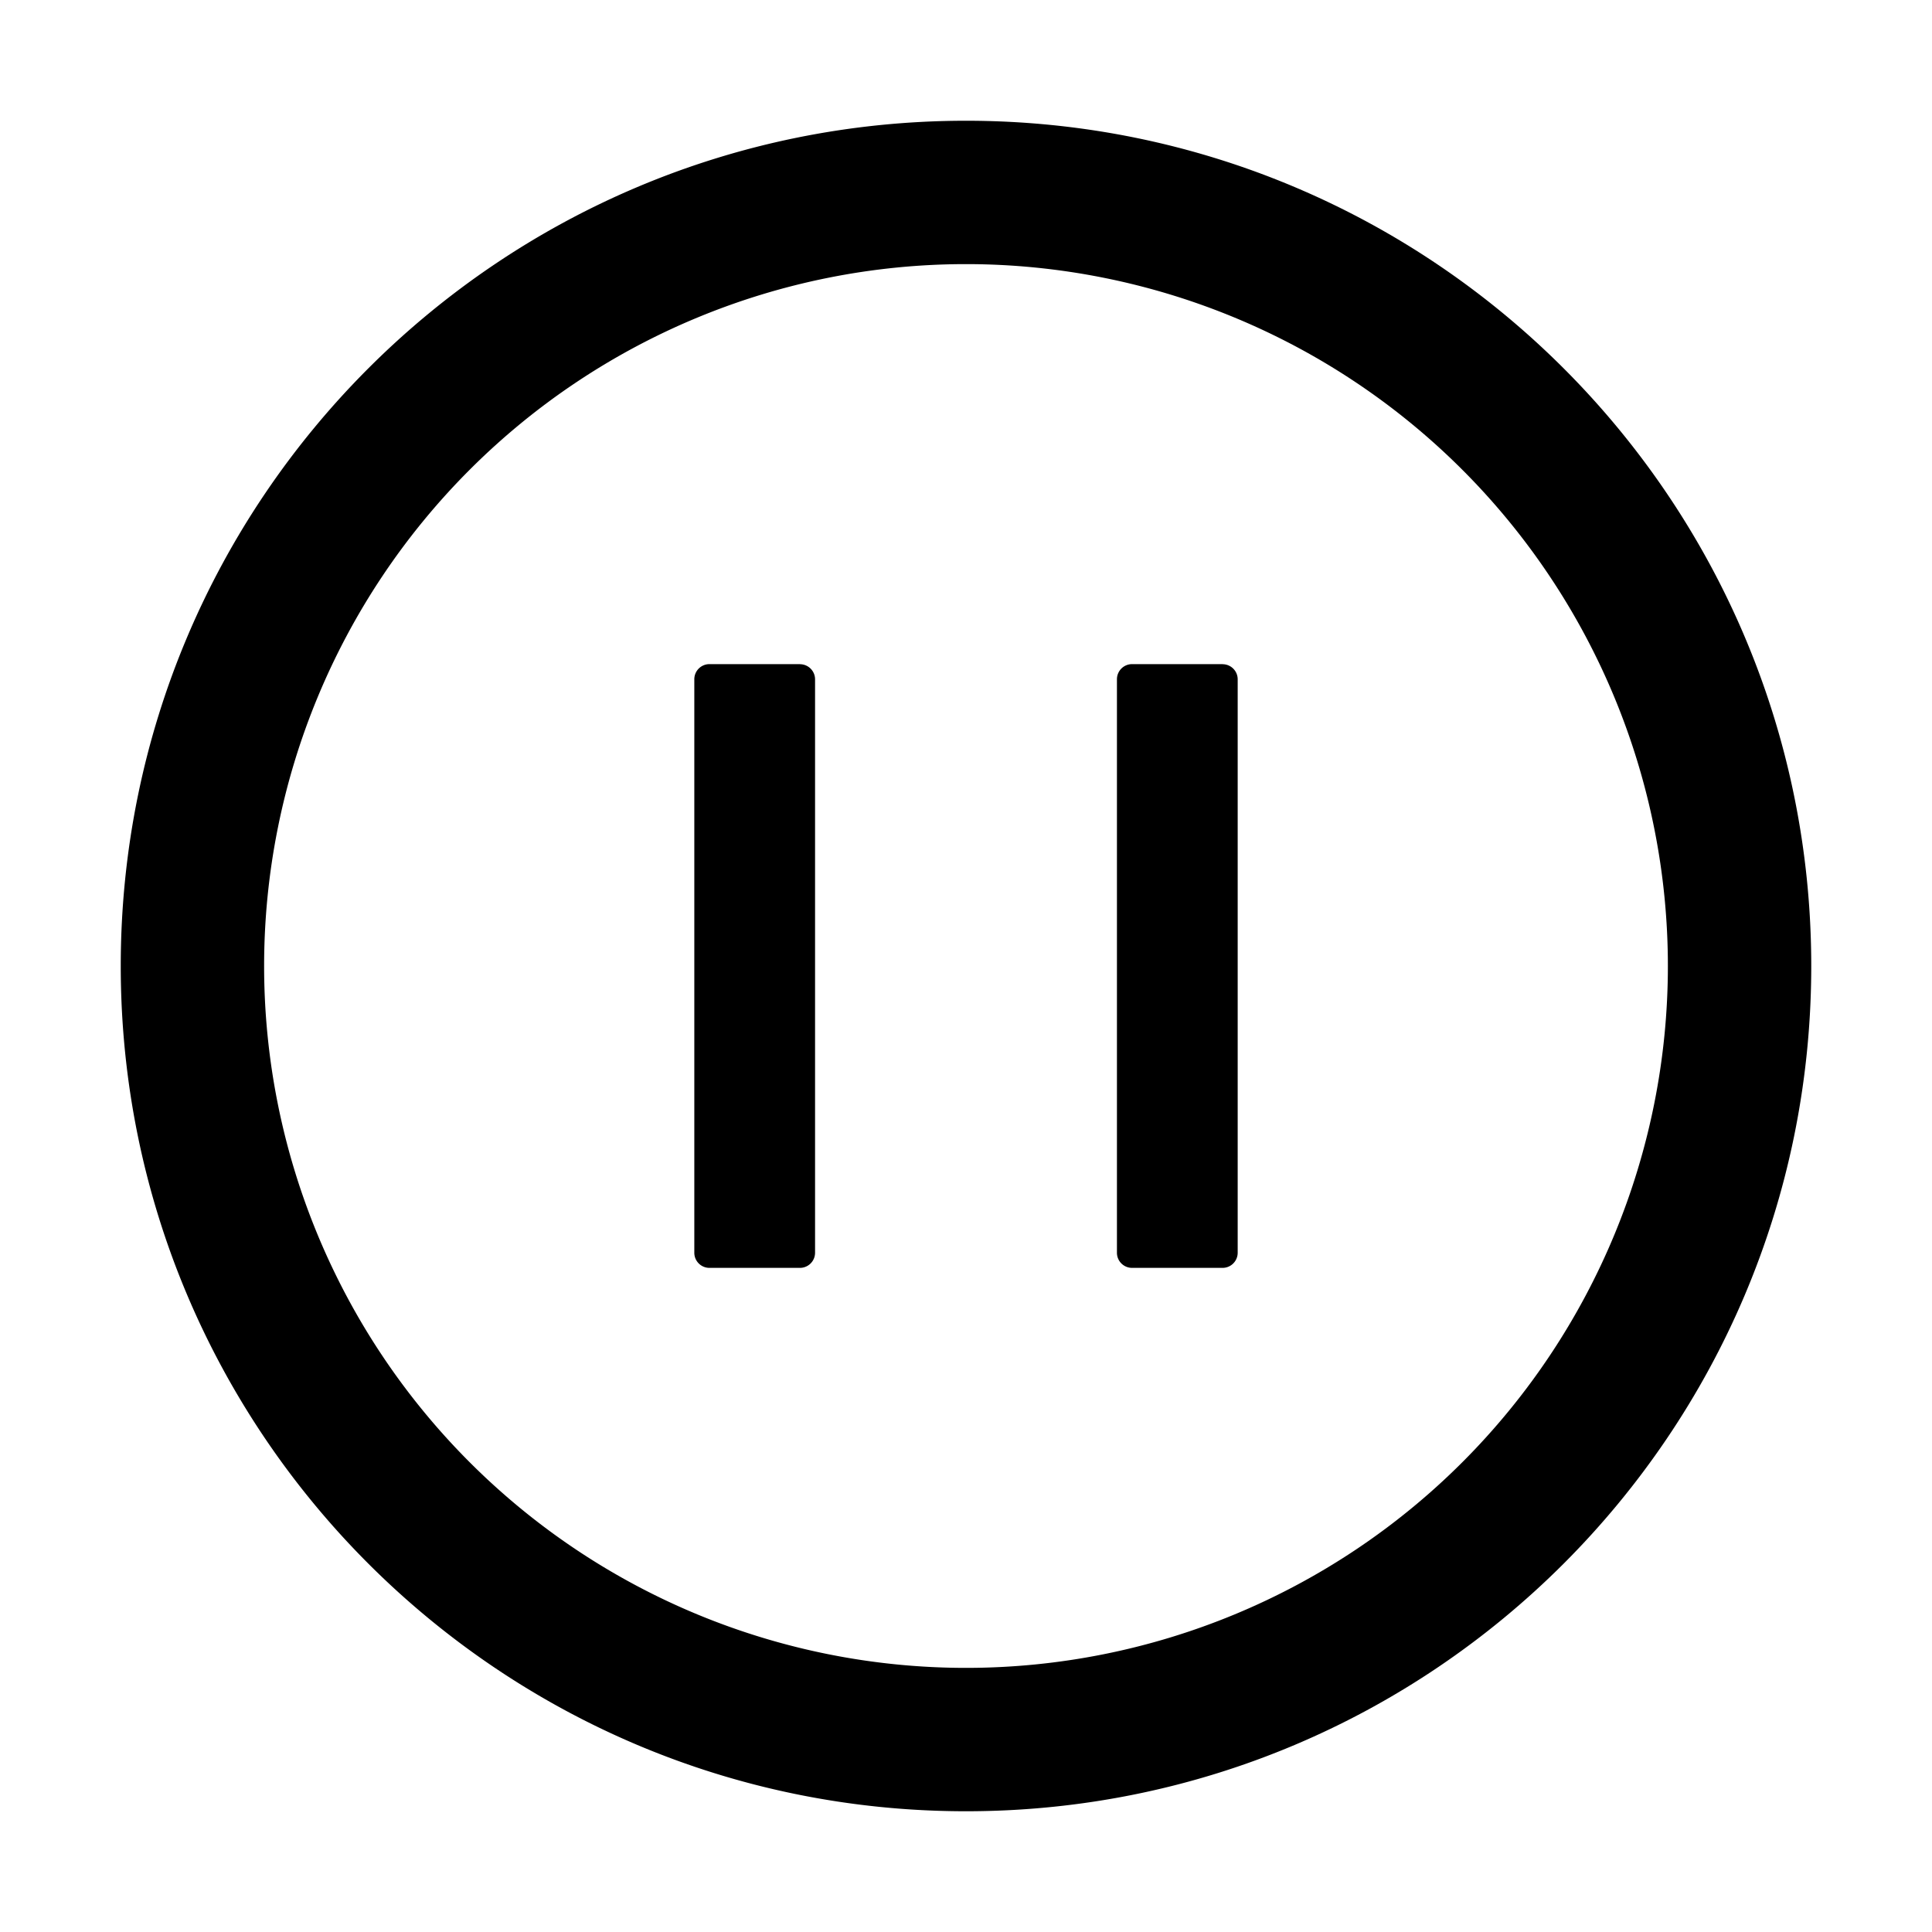<?xml version="1.0" standalone="no"?><!DOCTYPE svg PUBLIC "-//W3C//DTD SVG 1.1//EN" "http://www.w3.org/Graphics/SVG/1.1/DTD/svg11.dtd"><svg t="1743582522966" class="icon" viewBox="0 0 1024 1024" version="1.1" xmlns="http://www.w3.org/2000/svg" p-id="10631" width="200" height="200" xmlns:xlink="http://www.w3.org/1999/xlink"><path d="M512 64C264.619 64 64 264.619 64 512S264.619 960 512 960 960 759.381 960 512 759.381 64 512 64z m0 820.011A372.053 372.053 0 0 1 139.989 512 372.053 372.053 0 0 1 512 139.989 372.053 372.053 0 0 1 884.011 512 372.053 372.053 0 0 1 512 884.011zM423.979 352H376.021a8.021 8.021 0 0 0-8.021 8.021v303.957c0 4.437 3.584 8.021 8.021 8.021h47.957a8.021 8.021 0 0 0 8.021-8.021V360.064a8.021 8.021 0 0 0-8.021-8.021z m224 0h-47.957a8.021 8.021 0 0 0-8.021 8.021v303.957c0 4.437 3.584 8.021 8.021 8.021h47.957a8.021 8.021 0 0 0 8.021-8.021V360.064a8.021 8.021 0 0 0-8.021-8.021z" fill="currentColor" p-id="10632" data-spm-anchor-id="a313x.search_index.0.i1.62e13a81iaavG9" class="selected"></path></svg>